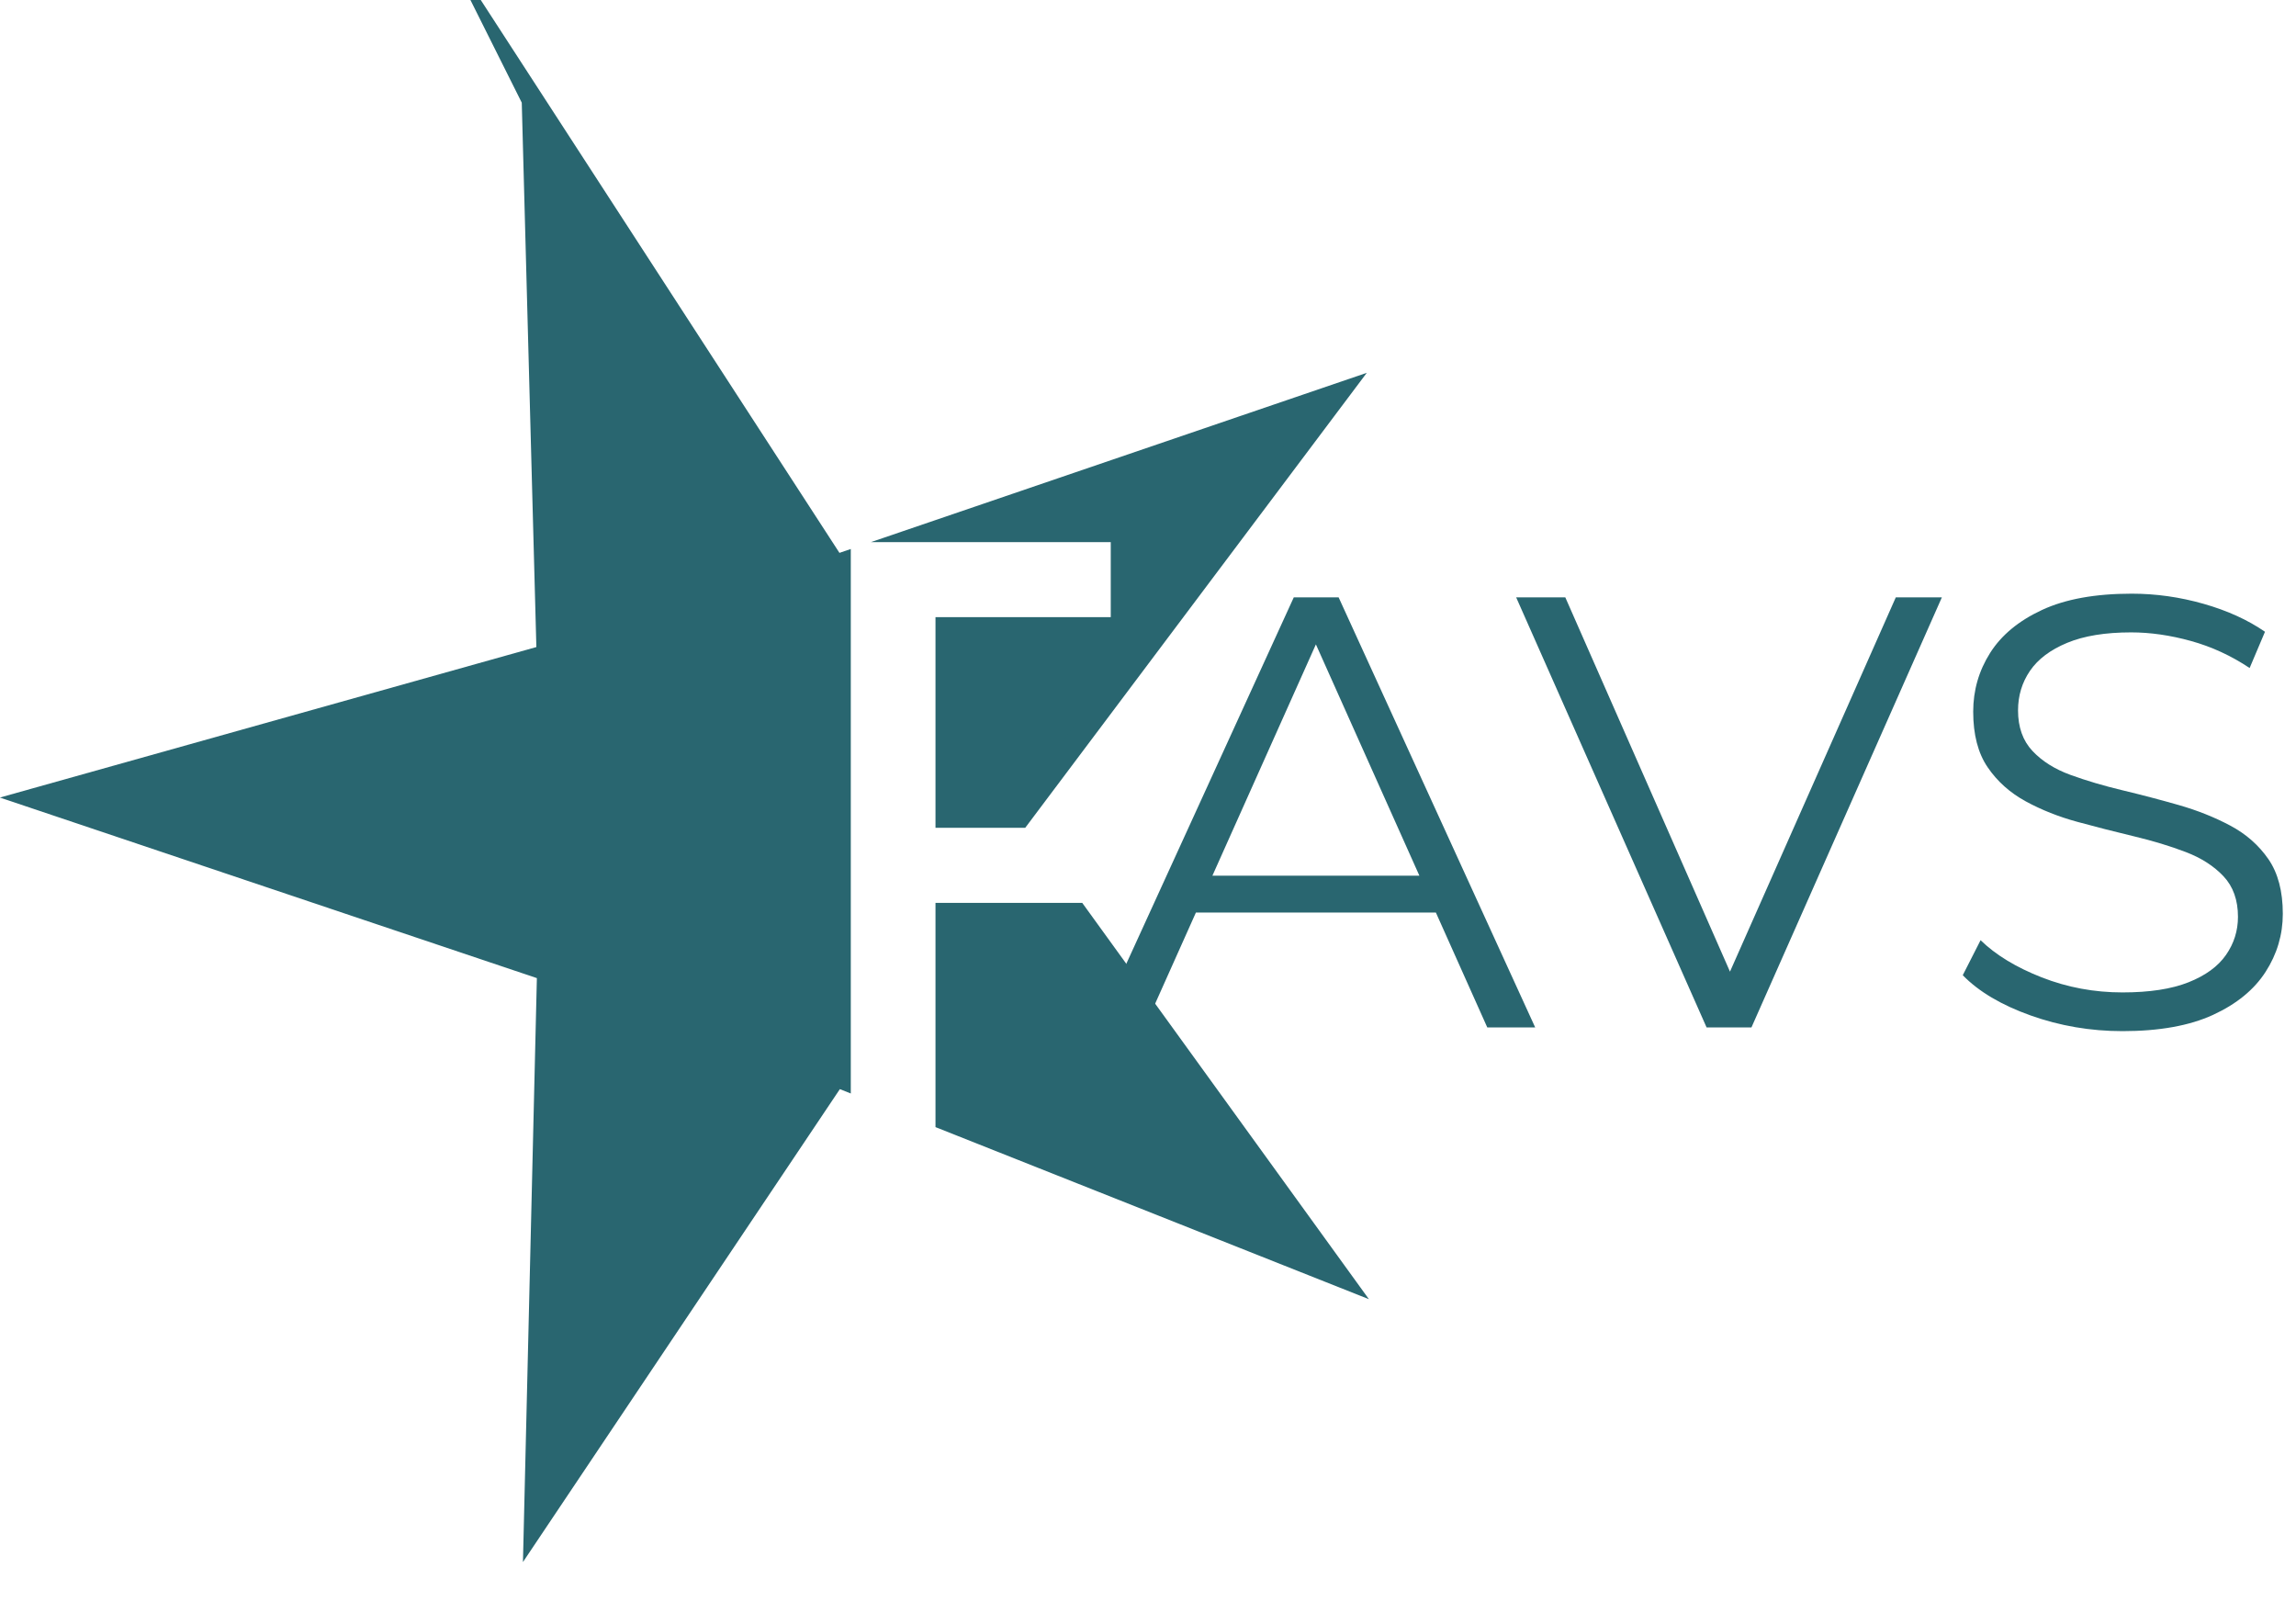 <?xml version="1.0" encoding="UTF-8"?>
<!DOCTYPE svg PUBLIC "-//W3C//DTD SVG 1.1//EN" "http://www.w3.org/Graphics/SVG/1.1/DTD/svg11.dtd">
<!-- Creator: CorelDRAW 2020 (64 Bit) -->
<svg xmlns="http://www.w3.org/2000/svg" xml:space="preserve" width="297mm" height="210mm" version="1.1" style="shape-rendering:geometricPrecision; text-rendering:geometricPrecision; image-rendering:optimizeQuality; fill-rule:evenodd; clip-rule:evenodd"
viewBox="0 0 29700 21000"
 xmlns:xlink="http://www.w3.org/1999/xlink"
 xmlns:xodm="http://www.corel.com/coreldraw/odm/2003">
 <defs>
  <style type="text/css">
   <![CDATA[
    .str0 {stroke:#296670;stroke-width:282.22;stroke-miterlimit:22.926}
    .fil0 {fill:#296670}
    .fil1 {fill:#296670;fill-rule:nonzero}
   ]]>
  </style>
 </defs>
 <g id="Camada_x0020_1">
  <path class="fil0 str0" d="M6889.53 1292.81l192.7 7181.89 -6604.64 1852.51 6610.76 2222.55 -171.09 7171.69 3893.02 -5808.28 54.13 21.49 0 -6636.94 -64.05 21.87 -3910.83 -6026.78zm5352.69 13188.79l5066.97 2011.4 -3382.06 -4675.03 -1684.91 0 0 2663.63zm948.82 -3916.18l4101.01 -5461.92 -5175.79 1766.87 2393.08 0 0 1252.57 -2267.12 0 0 2442.48 948.82 0z"/>
  <path class="fil1" d="M14192.94 13288.34l2542.83 -5562.42 580.08 0 2542.82 5562.42 -619.81 0 -2336.22 -5220.73 238.38 0 -2336.21 5220.73 -611.87 0zm1001.24 -1485.96l174.82 -476.77 3234.15 0 174.82 476.77 -3583.79 0zm6881.52 1485.96l-2463.37 -5562.42 635.71 0 2304.43 5236.62 -349.63 0 2320.32 -5236.62 595.98 0 -2463.36 5562.42 -580.08 0zm5379.66 47.69c-413.21,0 -809.2,-67.55 -1187.98,-202.64 -378.77,-135.09 -671.46,-308.58 -878.07,-520.48l230.44 -452.95c196.02,190.72 459.58,350.96 790.66,480.76 331.1,129.78 679.42,194.69 1044.95,194.69 349.64,0 634.38,-43.71 854.23,-131.12 219.84,-87.41 381.42,-205.28 484.73,-353.61 103.29,-148.34 154.95,-312.56 154.95,-492.67 0,-217.21 -62.25,-392.02 -186.75,-524.46 -124.49,-132.43 -287.38,-237.06 -488.69,-313.88 -201.31,-76.81 -423.8,-144.36 -667.49,-202.64 -243.69,-58.26 -487.37,-120.52 -731.06,-186.73 -243.69,-66.22 -467.51,-154.95 -671.46,-266.2 -203.97,-111.25 -368.18,-258.25 -492.68,-441.02 -124.49,-182.77 -186.74,-422.48 -186.74,-719.14 0,-275.47 72.84,-528.43 218.52,-758.88 145.69,-230.44 369.51,-415.85 671.47,-556.24 301.96,-140.39 688.68,-210.57 1160.17,-210.57 312.55,0 622.45,43.69 929.72,131.1 307.25,87.42 572.13,207.94 794.63,361.57l-198.66 468.83c-238.39,-158.93 -491.35,-275.47 -758.88,-349.64 -267.53,-74.17 -525.78,-111.25 -774.76,-111.25 -333.75,0 -609.22,45.03 -826.42,135.09 -217.2,90.05 -377.45,210.57 -480.76,361.56 -103.29,150.98 -154.95,321.82 -154.95,512.54 0,217.19 62.25,392.01 186.74,524.45 124.5,132.44 288.72,235.74 492.68,309.9 203.95,74.17 427.77,140.4 671.46,198.66 243.69,58.28 486.05,121.85 727.08,190.72 241.04,68.86 463.54,157.6 667.5,266.2 203.96,108.59 368.17,252.96 492.67,433.08 124.5,180.1 186.74,415.85 186.74,707.21 0,270.18 -74.17,520.49 -222.5,750.93 -148.33,230.44 -374.8,415.86 -679.41,556.25 -304.6,140.38 -695.3,210.58 -1172.08,210.58z"/>
 </g>
</svg>
